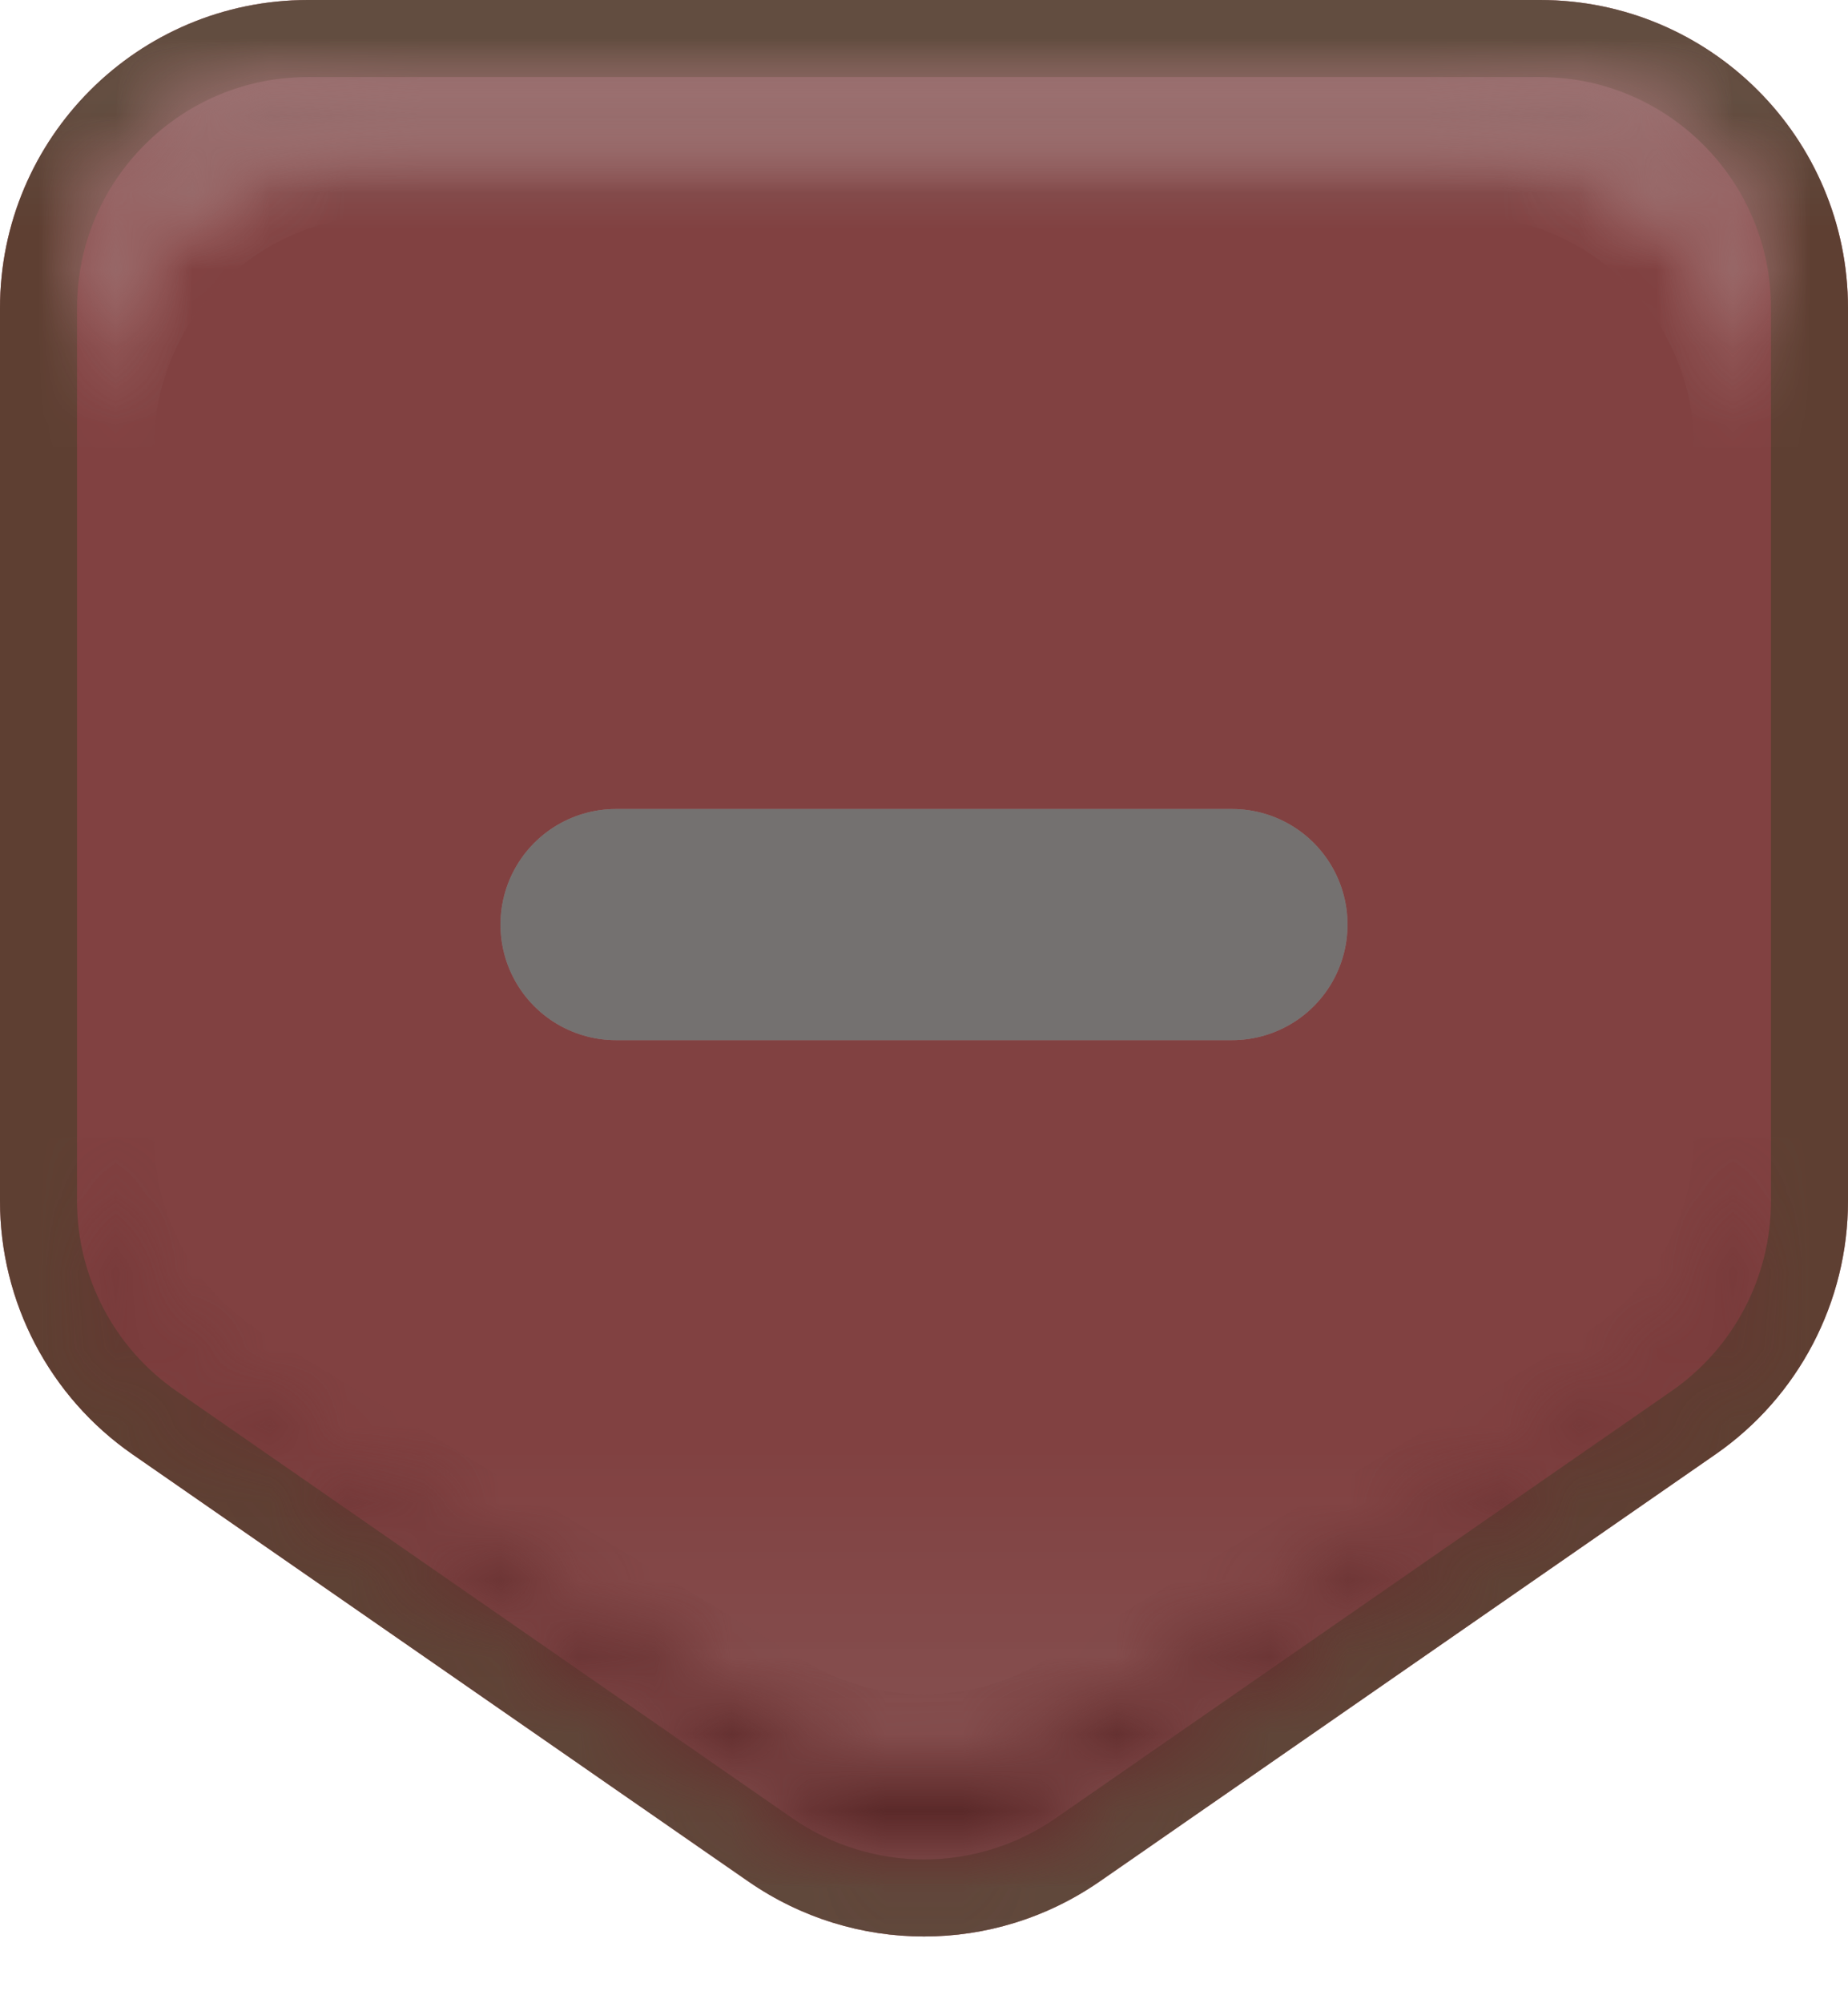 <svg width="24" height="26" viewBox="0 0 24 26" fill="none" xmlns="http://www.w3.org/2000/svg" preserveAspectRatio="none">
<path d="M24 15.588C24 16.9 23.357 18.129 22.279 18.876L14.279 24.421C12.908 25.371 11.092 25.371 9.721 24.421L1.721 18.876C0.643 18.129 0 16.9 0 15.588L0 4C0 1.791 1.791 0 4 0L20 0C22.209 0 24 1.791 24 4L24 15.588Z" fill="#D76D6D"/>
<path d="M24 15.588C24 16.9 23.357 18.129 22.279 18.876L14.279 24.421C12.908 25.371 11.092 25.371 9.721 24.421L1.721 18.876C0.643 18.129 0 16.9 0 15.588L0 4C0 1.791 1.791 0 4 0L20 0C22.209 0 24 1.791 24 4L24 15.588Z" fill="url(#paint0_linear_3490_39330)" fill-opacity="0.4"/>
<path d="M24 15.588C24 16.9 23.357 18.129 22.279 18.876L14.279 24.421C12.908 25.371 11.092 25.371 9.721 24.421L1.721 18.876C0.643 18.129 0 16.9 0 15.588L0 4C0 1.791 1.791 0 4 0L20 0C22.209 0 24 1.791 24 4L24 15.588Z" fill="black" fill-opacity="0.4"/>
<path d="M23.5 15.588C23.5 16.736 22.937 17.811 21.994 18.465L13.994 24.01C12.794 24.841 11.206 24.841 10.006 24.01L2.006 18.465C1.063 17.811 0.5 16.736 0.5 15.588L0.5 4C0.5 2.067 2.067 0.5 4 0.5L20 0.5C21.933 0.5 23.5 2.067 23.5 4L23.5 15.588Z" stroke="#463E29" stroke-opacity="0.6"/>
<g filter="url(#filter0_i_3490_39330)">
<path d="M8 11H16" stroke="#C1BCBB" stroke-width="3" stroke-linecap="round"/>
<path d="M8 11H16" stroke="black" stroke-opacity="0.4" stroke-width="3" stroke-linecap="round"/>
</g>
<mask id="path-4-inside-1_3490_39330" fill="white">
<path fill-rule="evenodd" clip-rule="evenodd" d="M23 5.8V4C23 2.343 21.657 1 20 1L4 1C2.343 1 1 2.343 1 4V5.8C1 3.591 2.791 1.8 5 1.8L19 1.8C21.209 1.8 23 3.591 23 5.8Z"/>
</mask>
<path d="M22 4V5.8H24V4H22ZM20 2C21.105 2 22 2.895 22 4H24C24 1.791 22.209 -0 20 -0V2ZM4 2L20 2V-0L4 -0V2ZM2 4C2 2.895 2.895 2 4 2V-0C1.791 -0 0 1.791 0 4H2ZM2 5.8V4H0V5.8H2ZM2 5.8C2 4.143 3.343 2.8 5 2.8V0.8C2.239 0.8 0 3.038 0 5.8H2ZM5 2.8L19 2.8V0.8L5 0.8V2.8ZM19 2.8C20.657 2.8 22 4.143 22 5.8H24C24 3.038 21.761 0.8 19 0.8V2.8Z" fill="#F4B0B0" mask="url(#path-4-inside-1_3490_39330)"/>
<path d="M22 4V5.8H24V4H22ZM20 2C21.105 2 22 2.895 22 4H24C24 1.791 22.209 -0 20 -0V2ZM4 2L20 2V-0L4 -0V2ZM2 4C2 2.895 2.895 2 4 2V-0C1.791 -0 0 1.791 0 4H2ZM2 5.8V4H0V5.8H2ZM2 5.8C2 4.143 3.343 2.8 5 2.8V0.8C2.239 0.8 0 3.038 0 5.8H2ZM5 2.8L19 2.8V0.8L5 0.8V2.8ZM19 2.8C20.657 2.8 22 4.143 22 5.8H24C24 3.038 21.761 0.8 19 0.8V2.8Z" fill="black" fill-opacity="0.4" mask="url(#path-4-inside-1_3490_39330)"/>
<mask id="path-6-inside-2_3490_39330" fill="white">
<path fill-rule="evenodd" clip-rule="evenodd" d="M21.713 18.042C22.519 17.481 23 16.561 23 15.579V14.758C23 16.158 22.268 17.456 21.07 18.181L14.07 22.415C12.797 23.185 11.203 23.185 9.93 22.415L2.93 18.181C1.732 17.456 1 16.158 1 14.758V15.579C1 16.561 1.481 17.481 2.287 18.042L10.287 23.608C11.316 24.325 12.684 24.325 13.713 23.608L21.713 18.042Z"/>
</mask>
<path d="M21.713 18.042L21.142 17.221L21.713 18.042ZM21.07 18.181L20.553 17.325L21.07 18.181ZM14.07 22.415L14.588 23.27V23.27L14.07 22.415ZM9.93 22.415L9.412 23.27V23.27L9.93 22.415ZM2.93 18.181L3.447 17.325L2.93 18.181ZM2.287 18.042L2.858 17.221V17.221L2.287 18.042ZM10.287 23.608L10.858 22.787L10.287 23.608ZM13.713 23.608L14.284 24.429L13.713 23.608ZM22 15.579C22 16.234 21.68 16.847 21.142 17.221L22.285 18.863C23.359 18.115 24 16.889 24 15.579H22ZM22 14.758V15.579H24V14.758H22ZM22 14.758C22 15.808 21.451 16.782 20.553 17.325L21.588 19.036C23.085 18.131 24 16.508 24 14.758H22ZM20.553 17.325L13.553 21.559L14.588 23.27L21.588 19.036L20.553 17.325ZM13.553 21.559C12.598 22.137 11.402 22.137 10.447 21.559L9.412 23.27C11.003 24.233 12.997 24.233 14.588 23.27L13.553 21.559ZM10.447 21.559L3.447 17.325L2.412 19.036L9.412 23.27L10.447 21.559ZM3.447 17.325C2.549 16.782 2 15.808 2 14.758L0 14.758C0 16.508 0.915 18.131 2.412 19.036L3.447 17.325ZM2 15.579V14.758L0 14.758V15.579L2 15.579ZM2.858 17.221C2.32 16.847 2 16.234 2 15.579L0 15.579C0 16.889 0.641 18.115 1.715 18.863L2.858 17.221ZM10.858 22.787L2.858 17.221L1.715 18.863L9.715 24.429L10.858 22.787ZM13.142 22.787C12.456 23.265 11.544 23.265 10.858 22.787L9.715 24.429C11.089 25.384 12.911 25.384 14.284 24.429L13.142 22.787ZM21.142 17.221L13.142 22.787L14.284 24.429L22.285 18.863L21.142 17.221Z" fill="#974545" mask="url(#path-6-inside-2_3490_39330)"/>
<path d="M21.713 18.042L21.142 17.221L21.713 18.042ZM21.07 18.181L20.553 17.325L21.07 18.181ZM14.07 22.415L14.588 23.27V23.27L14.07 22.415ZM9.93 22.415L9.412 23.27V23.27L9.93 22.415ZM2.93 18.181L3.447 17.325L2.93 18.181ZM2.287 18.042L2.858 17.221V17.221L2.287 18.042ZM10.287 23.608L10.858 22.787L10.287 23.608ZM13.713 23.608L14.284 24.429L13.713 23.608ZM22 15.579C22 16.234 21.68 16.847 21.142 17.221L22.285 18.863C23.359 18.115 24 16.889 24 15.579H22ZM22 14.758V15.579H24V14.758H22ZM22 14.758C22 15.808 21.451 16.782 20.553 17.325L21.588 19.036C23.085 18.131 24 16.508 24 14.758H22ZM20.553 17.325L13.553 21.559L14.588 23.27L21.588 19.036L20.553 17.325ZM13.553 21.559C12.598 22.137 11.402 22.137 10.447 21.559L9.412 23.27C11.003 24.233 12.997 24.233 14.588 23.27L13.553 21.559ZM10.447 21.559L3.447 17.325L2.412 19.036L9.412 23.27L10.447 21.559ZM3.447 17.325C2.549 16.782 2 15.808 2 14.758L0 14.758C0 16.508 0.915 18.131 2.412 19.036L3.447 17.325ZM2 15.579V14.758L0 14.758V15.579L2 15.579ZM2.858 17.221C2.32 16.847 2 16.234 2 15.579L0 15.579C0 16.889 0.641 18.115 1.715 18.863L2.858 17.221ZM10.858 22.787L2.858 17.221L1.715 18.863L9.715 24.429L10.858 22.787ZM13.142 22.787C12.456 23.265 11.544 23.265 10.858 22.787L9.715 24.429C11.089 25.384 12.911 25.384 14.284 24.429L13.142 22.787ZM21.142 17.221L13.142 22.787L14.284 24.429L22.285 18.863L21.142 17.221Z" fill="black" fill-opacity="0.4" mask="url(#path-6-inside-2_3490_39330)"/>
<defs>
<filter id="filter0_i_3490_39330" x="6.5" y="9.5" width="11" height="4" filterUnits="userSpaceOnUse" color-interpolation-filters="sRGB">
<feFlood flood-opacity="0" result="BackgroundImageFix"/>
<feBlend mode="normal" in="SourceGraphic" in2="BackgroundImageFix" result="shape"/>
<feColorMatrix in="SourceAlpha" type="matrix" values="0 0 0 0 0 0 0 0 0 0 0 0 0 0 0 0 0 0 127 0" result="hardAlpha"/>
<feOffset dy="1"/>
<feGaussianBlur stdDeviation="1.5"/>
<feComposite in2="hardAlpha" operator="arithmetic" k2="-1" k3="1"/>
<feColorMatrix type="matrix" values="0 0 0 0 0 0 0 0 0 0 0 0 0 0 0 0 0 0 0.15 0"/>
<feBlend mode="normal" in2="shape" result="effect1_innerShadow_3490_39330"/>
</filter>
<linearGradient id="paint0_linear_3490_39330" x1="12" y1="28" x2="12" y2="-2.945" gradientUnits="userSpaceOnUse">
<stop stop-color="white"/>
<stop offset="0.296" stop-color="white" stop-opacity="0"/>
<stop offset="0.809" stop-color="white" stop-opacity="0"/>
<stop offset="0.864" stop-color="white"/>
</linearGradient>
</defs>
</svg>
